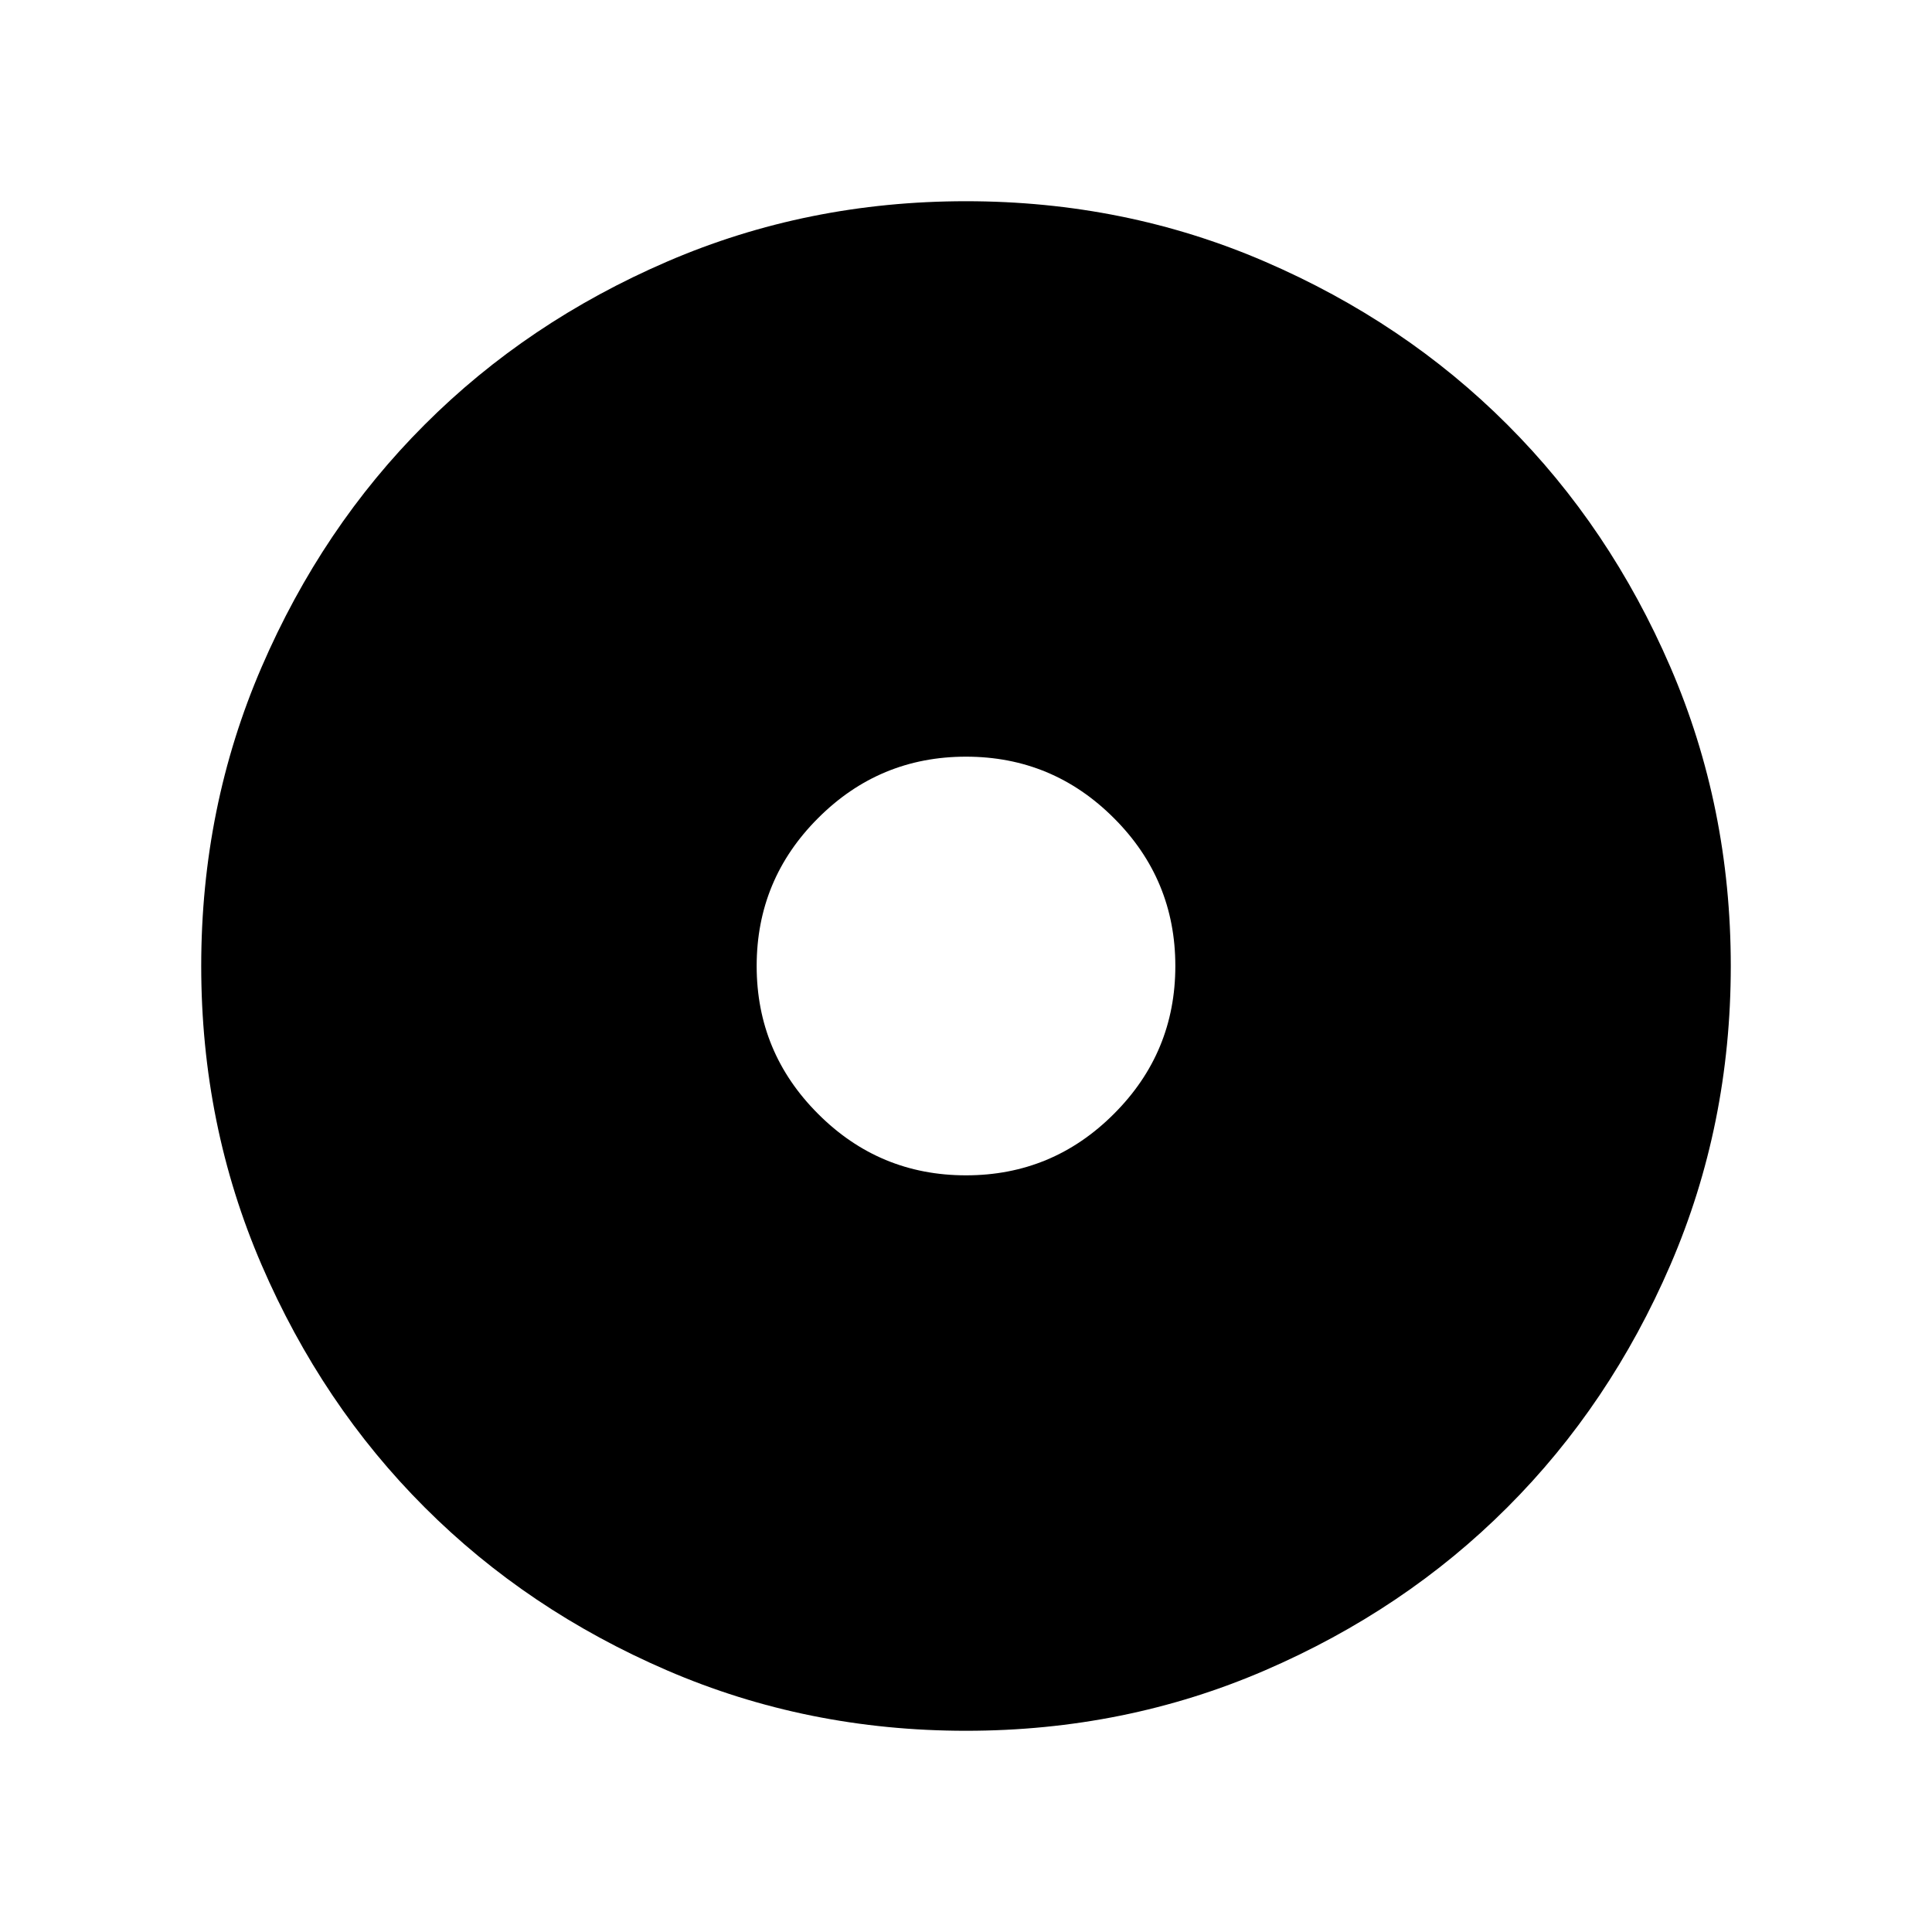 <svg xmlns="http://www.w3.org/2000/svg" height="20" width="20"><path d="M10 17.917Q8.354 17.917 6.906 17.292Q5.458 16.667 4.396 15.604Q3.333 14.542 2.708 13.094Q2.083 11.646 2.083 10Q2.083 8.354 2.708 6.906Q3.333 5.458 4.396 4.396Q5.458 3.333 6.906 2.708Q8.354 2.083 10 2.083Q11.646 2.083 13.094 2.708Q14.542 3.333 15.604 4.396Q16.667 5.458 17.292 6.906Q17.917 8.354 17.917 10Q17.917 11.646 17.292 13.094Q16.667 14.542 15.604 15.604Q14.542 16.667 13.094 17.292Q11.646 17.917 10 17.917ZM10 12.167Q10.896 12.167 11.531 11.531Q12.167 10.896 12.167 10Q12.167 9.104 11.531 8.469Q10.896 7.833 10 7.833Q9.104 7.833 8.469 8.469Q7.833 9.104 7.833 10Q7.833 10.896 8.469 11.531Q9.104 12.167 10 12.167Z"/></svg>